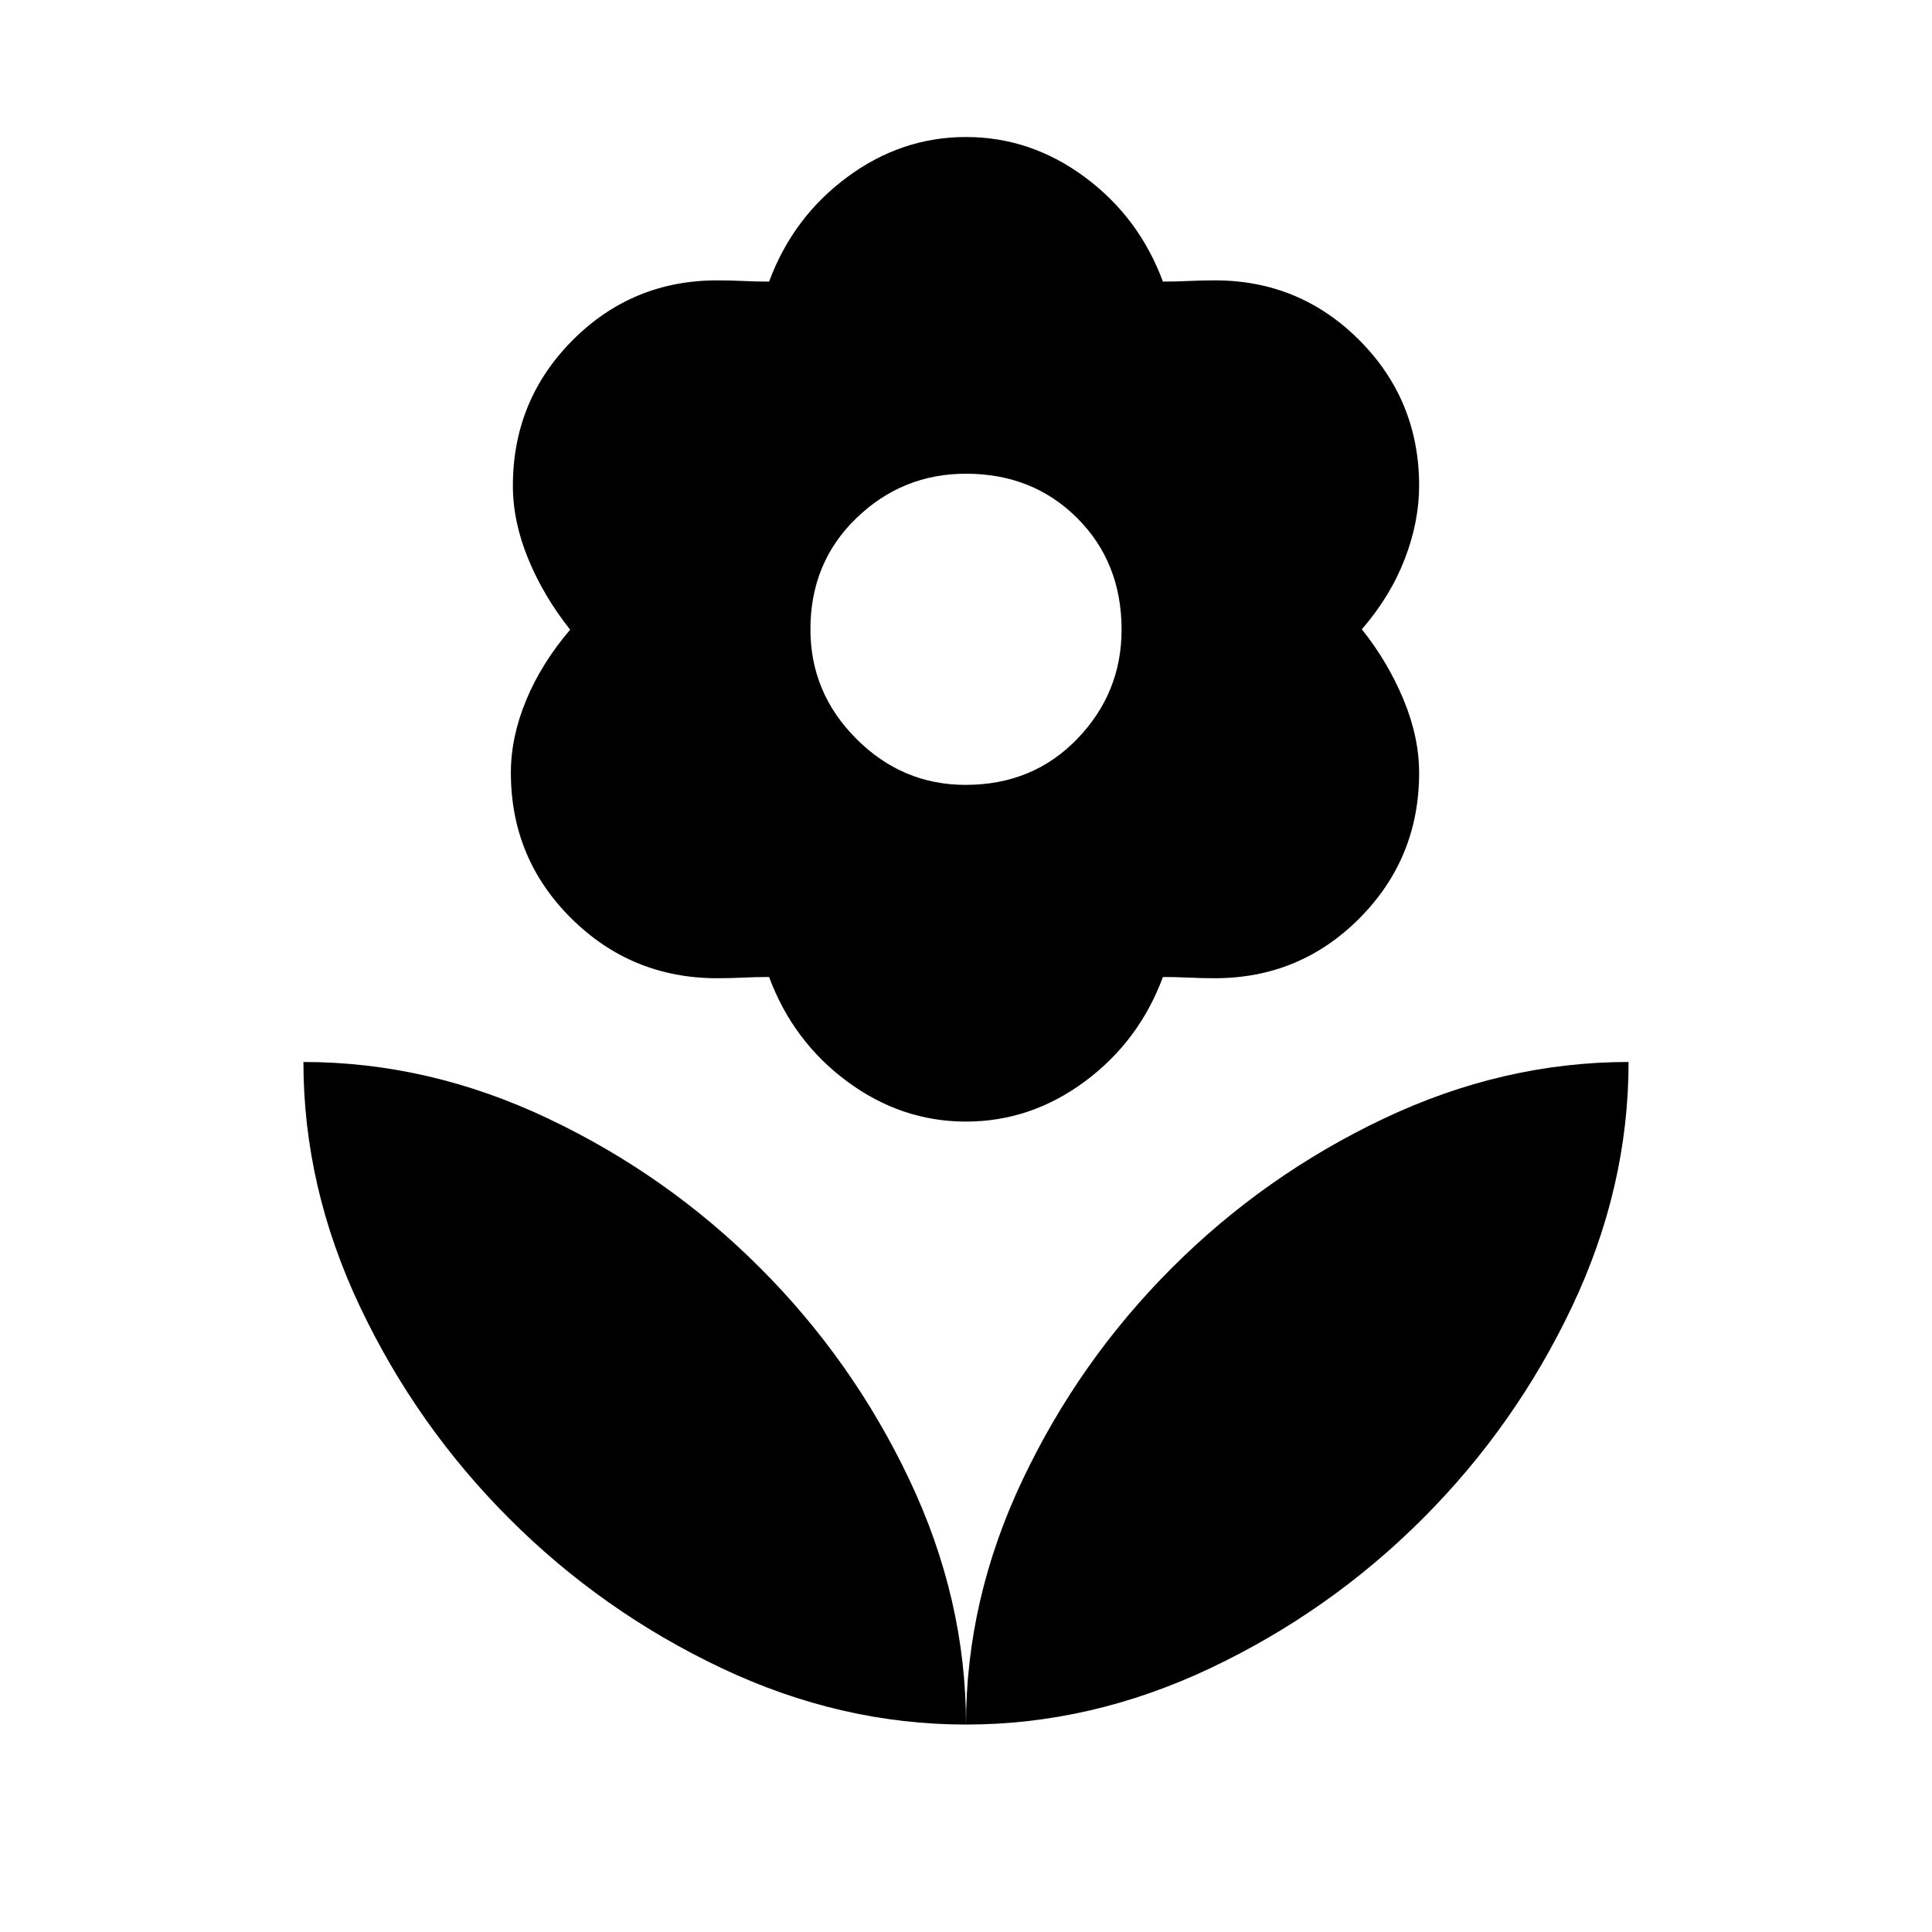 <svg xmlns="http://www.w3.org/2000/svg" width="48" height="48" viewBox="0 -960 960 960"><path d="M480-103.079q0-62.307 28.077-121.537 28.077-59.23 74.23-105.384 46.154-46.154 105.384-74.23 59.23-28.077 121.538-28.077 0 62.307-28.077 121.537-28.077 59.231-74.231 105.384-46.153 46.154-105.384 74.231-59.23 28.076-121.537 28.076Zm0 0q0-62.307-28.077-121.537-28.077-59.23-74.23-105.384-46.154-46.154-105.384-74.23-59.23-28.077-121.538-28.077 0 62.307 28.077 121.537 28.077 59.231 74.231 105.384 46.153 46.154 105.384 74.231 59.23 28.076 121.537 28.076ZM479.808-570q33.423 0 55.461-22.846 22.038-22.846 22.038-54.269 0-33.423-22.061-55.462-22.061-22.038-55.246-22.038-31.615 0-54.461 22.061-22.846 22.062-22.846 55.247 0 31.615 22.846 54.461T479.808-570ZM480-402.694q-32.154 0-59.083-19.961-26.93-19.962-38.762-51.885-6.62 0-12.885.308t-12.885.308q-42.572 0-72.554-29.774-29.983-29.775-29.983-72.324 0-17.747 7.615-36.093 7.616-18.346 21.846-35-13.23-16.654-20.846-35.192-7.615-18.539-7.615-36.286 0-42.549 29.653-72.324 29.654-29.774 71.884-29.774 6.62 0 12.885.308t12.885.308q11.832-31.923 38.762-51.885 26.929-19.961 59.083-19.961 32.154 0 59.083 19.961 26.93 19.962 38.762 51.885 6.62 0 12.885-.308t12.885-.308q42.23 0 71.884 29.774 29.653 29.775 29.653 72.324 0 17.747-7.115 36.286-7.116 18.538-21.346 35 12.846 16.076 20.653 34.807 7.808 18.731 7.808 36.478 0 42.549-29.653 72.324-29.654 29.774-71.884 29.774-6.62 0-12.885-.308t-12.885-.308q-11.832 31.923-38.762 51.885-26.929 19.961-59.083 19.961Z"/></svg>